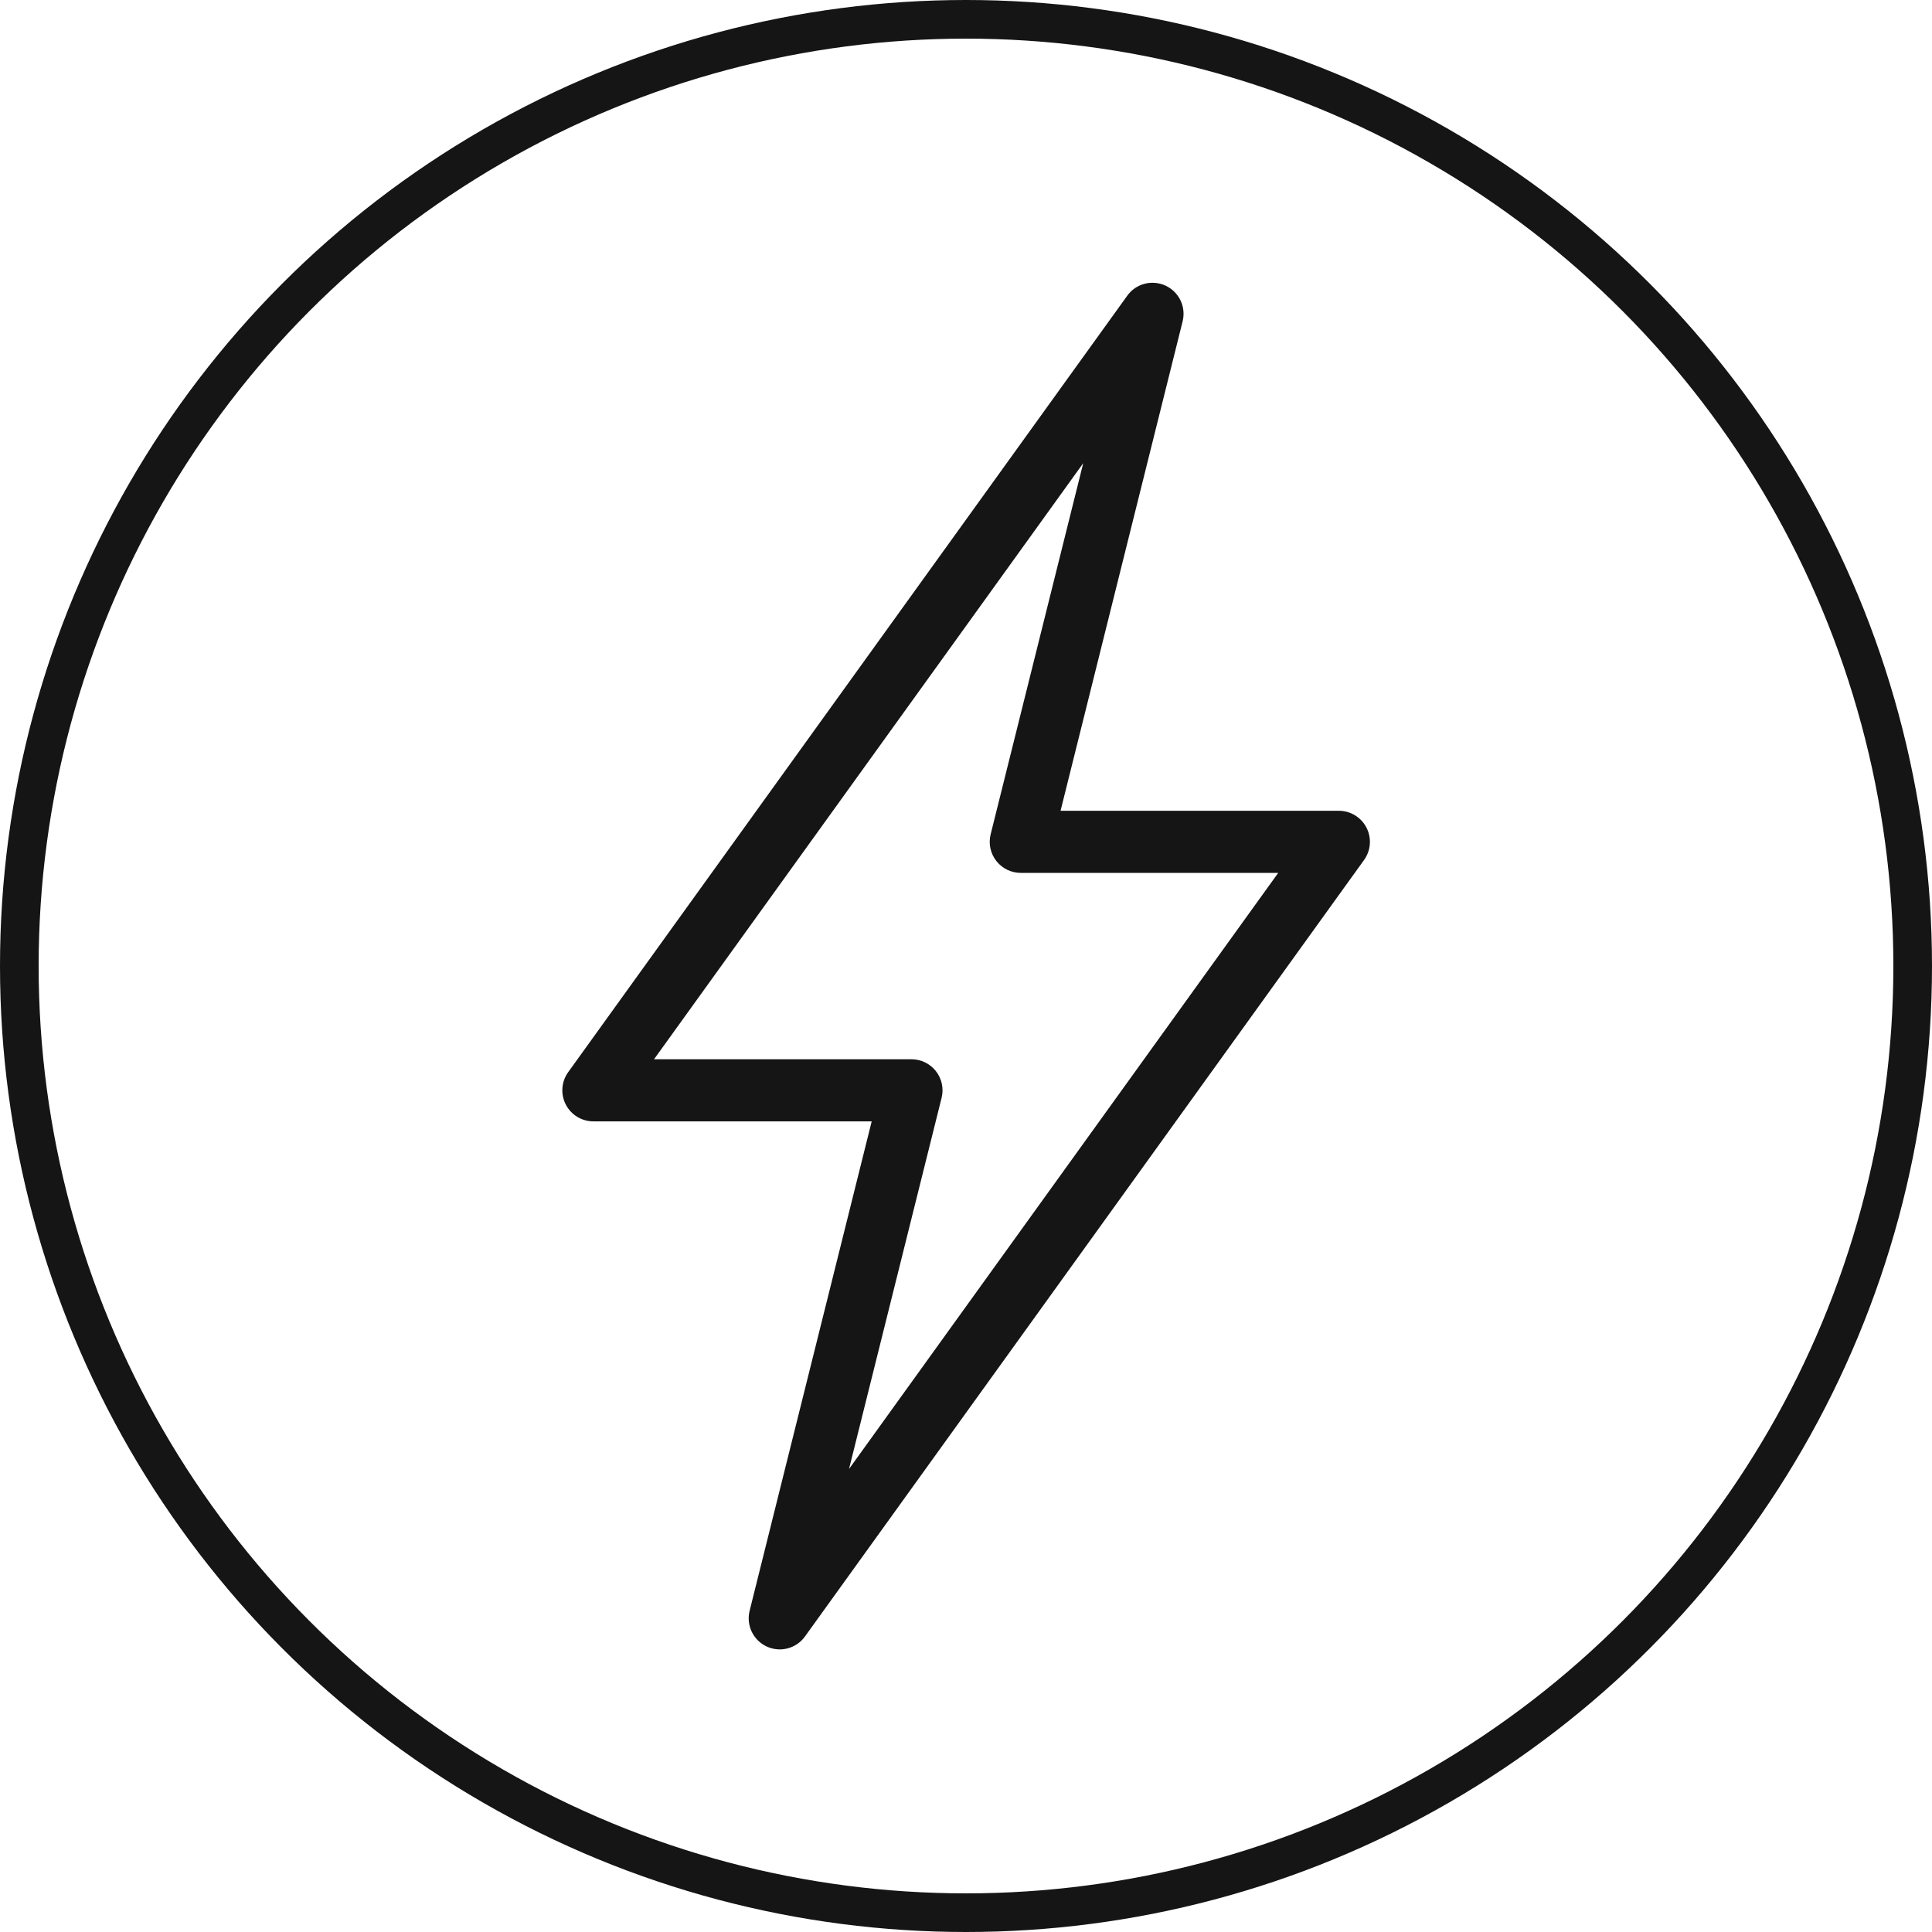 <svg width="250" height="250" viewBox="0 0 250 250" fill="none" xmlns="http://www.w3.org/2000/svg">
<g clip-path="url(#clip0_3036_210)">
<circle cx="125" cy="125" r="122.5" stroke="#151515" stroke-width="5"/>
<path d="M99.209 213.057C100.056 213.451 101.015 213.537 101.919 213.3C102.823 213.063 103.616 212.519 104.162 211.76L176.508 111.283C176.941 110.682 177.199 109.974 177.254 109.237C177.31 108.499 177.161 107.76 176.824 107.102C176.486 106.443 175.974 105.891 175.343 105.505C174.712 105.119 173.986 104.915 173.247 104.914H137.235L153.031 41.582C153.257 40.676 153.161 39.718 152.758 38.875C152.355 38.032 151.671 37.356 150.823 36.963C149.064 36.154 146.992 36.694 145.869 38.26L73.523 138.737C73.091 139.337 72.833 140.045 72.777 140.783C72.721 141.521 72.87 142.259 73.208 142.918C73.545 143.576 74.057 144.129 74.688 144.515C75.32 144.901 76.045 145.105 76.785 145.105H112.797L97 208.438C96.774 209.344 96.871 210.301 97.274 211.144C97.677 211.987 98.361 212.664 99.209 213.057ZM121.843 142.059C121.991 141.467 122.001 140.849 121.875 140.251C121.748 139.654 121.486 139.093 121.111 138.612C120.735 138.131 120.254 137.742 119.705 137.474C119.157 137.206 118.554 137.067 117.943 137.067H84.632L140.169 59.935L128.189 107.96C128.041 108.552 128.03 109.171 128.157 109.768C128.284 110.365 128.545 110.926 128.921 111.407C129.297 111.888 129.778 112.278 130.326 112.545C130.875 112.813 131.478 112.952 132.088 112.952H165.4L109.863 190.085L121.843 142.059Z" fill="#151515"/>
</g>
<defs>
<clipPath id="clip0_3036_210">
<rect width="250" height="250" fill="white"/>
</clipPath>
</defs>
</svg>
